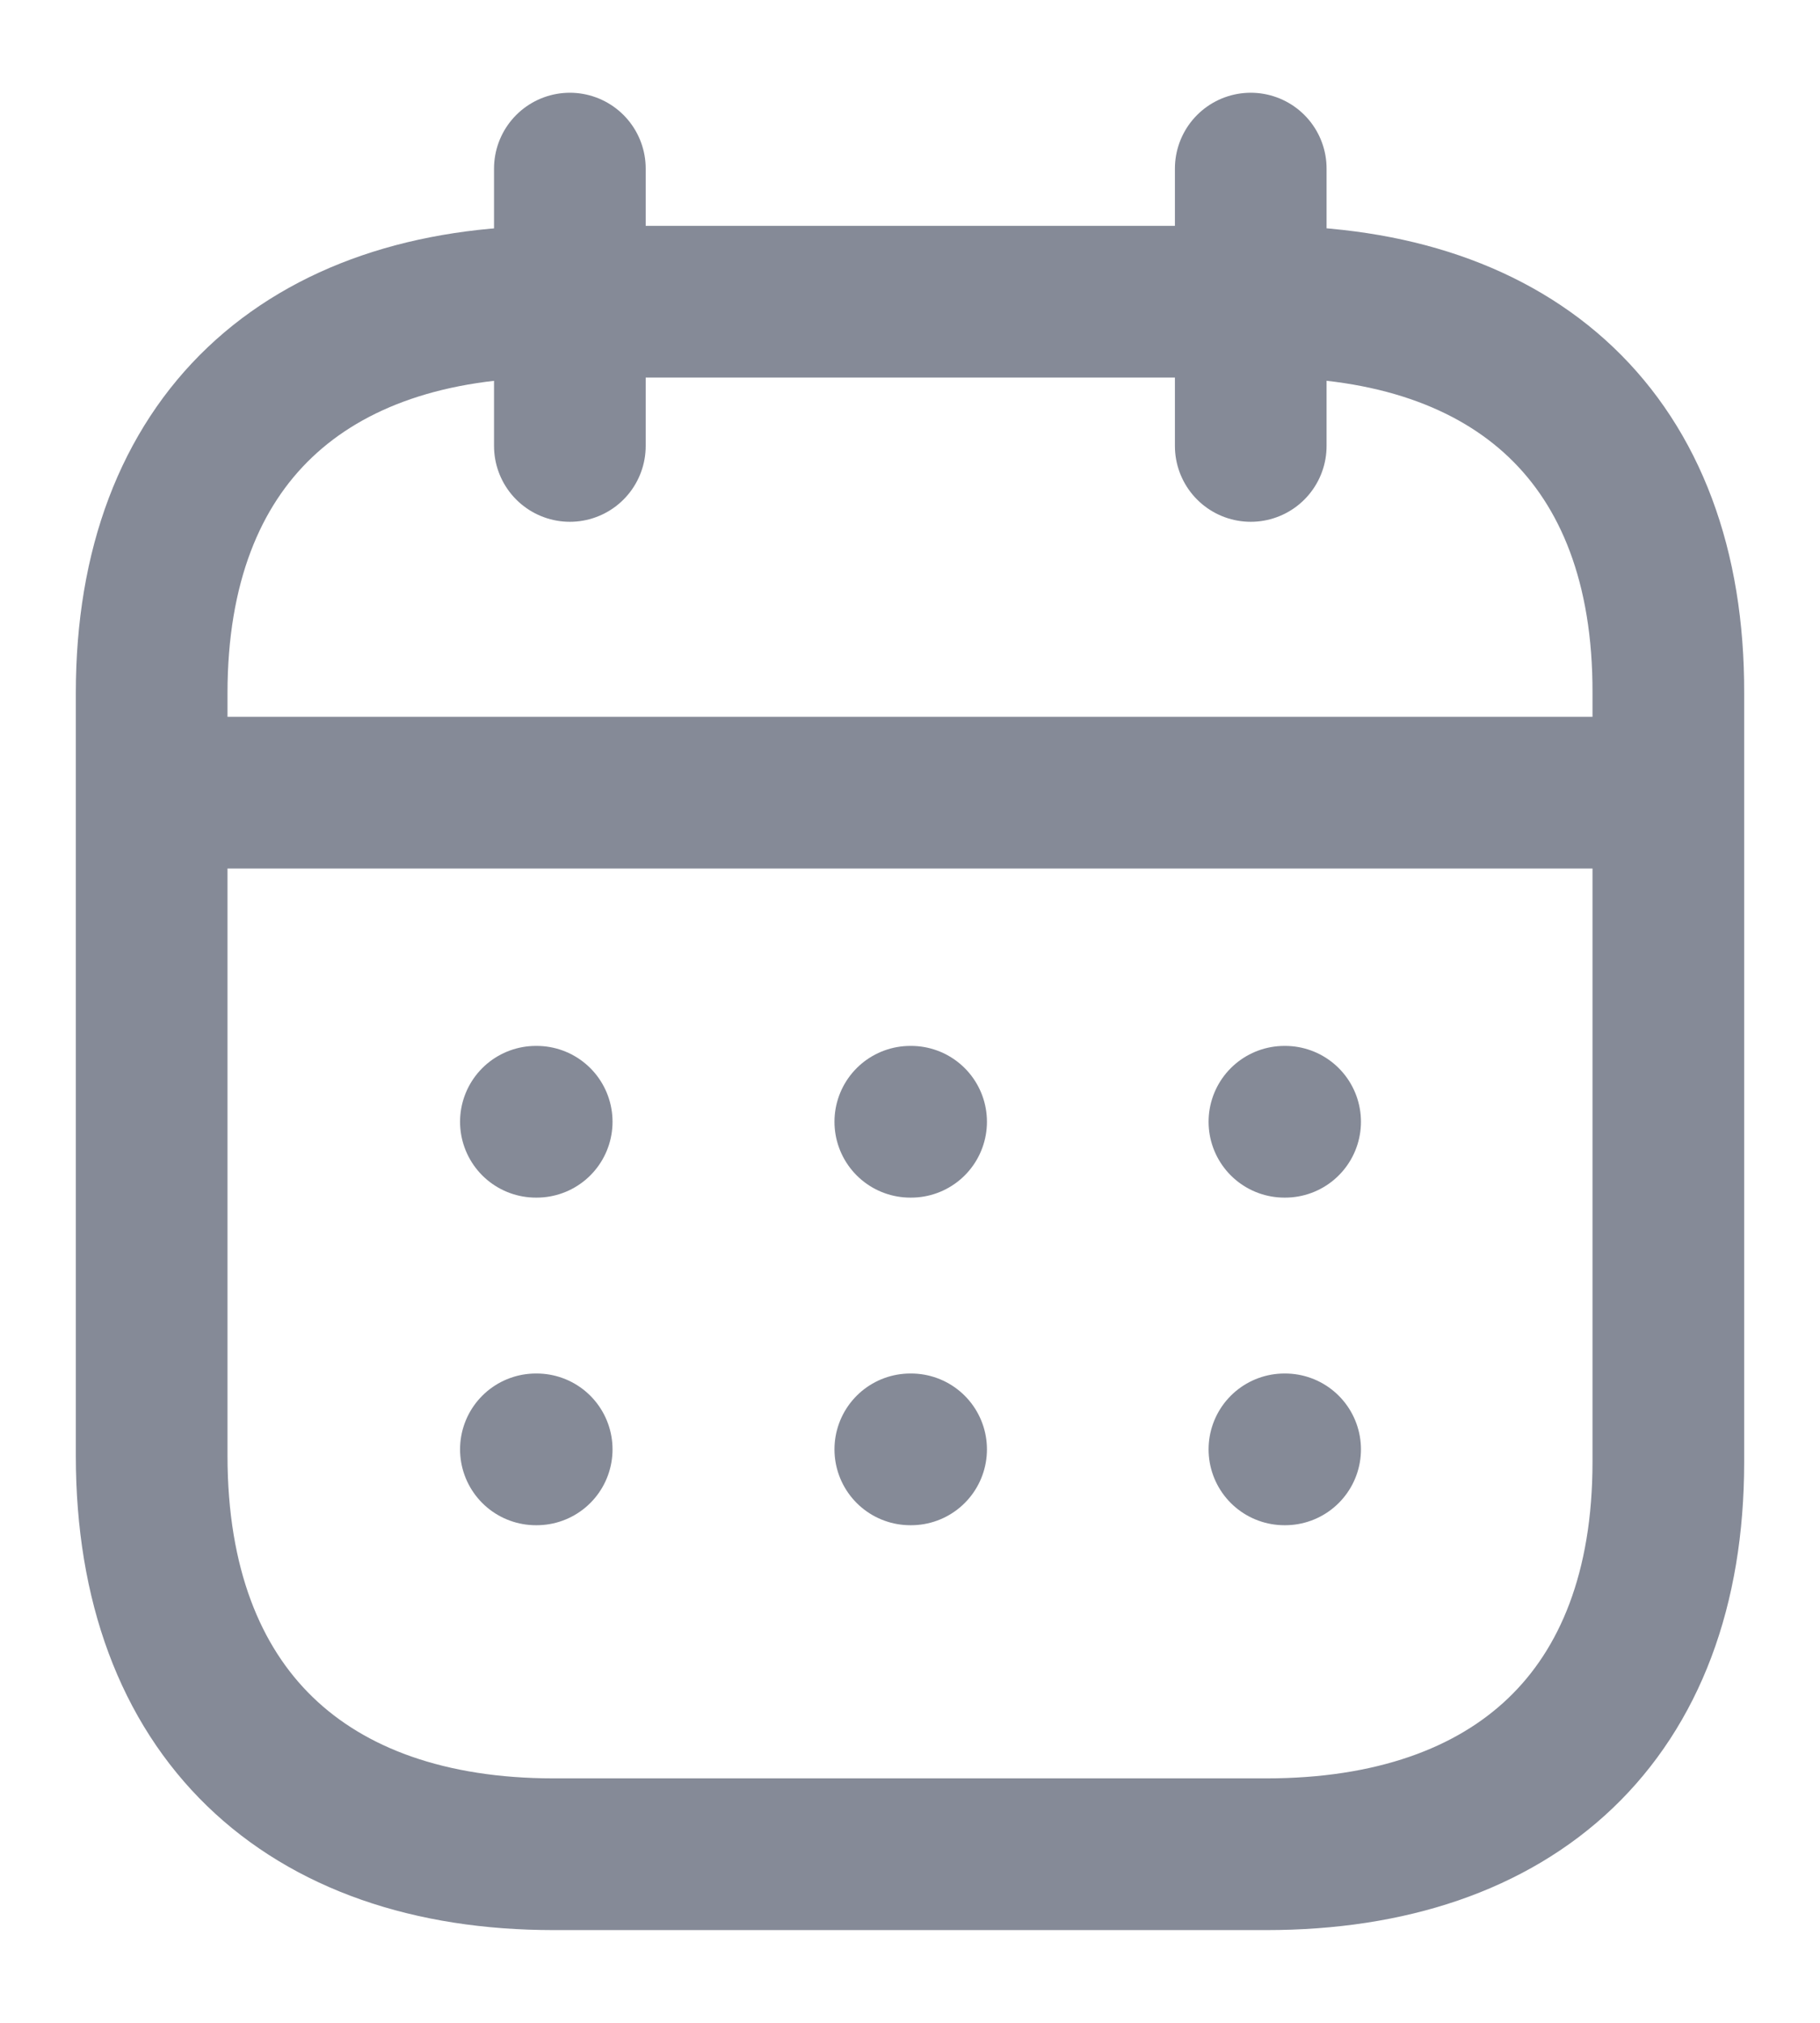 <svg width="18" height="20" viewBox="0 0 18 20" fill="none" xmlns="http://www.w3.org/2000/svg">
<path d="M1.578 7.837H16.431" stroke="#858A97" stroke-width="1.5" stroke-linecap="round" stroke-linejoin="round"/>
<path d="M12.703 11.091H12.71" stroke="#858A97" stroke-width="1.5" stroke-linecap="round" stroke-linejoin="round"/>
<path d="M9.003 11.091H9.011" stroke="#858A97" stroke-width="1.5" stroke-linecap="round" stroke-linejoin="round"/>
<path d="M5.3 11.091H5.308" stroke="#858A97" stroke-width="1.5" stroke-linecap="round" stroke-linejoin="round"/>
<path d="M12.703 14.33H12.71" stroke="#858A97" stroke-width="1.5" stroke-linecap="round" stroke-linejoin="round"/>
<path d="M9.003 14.33H9.011" stroke="#858A97" stroke-width="1.5" stroke-linecap="round" stroke-linejoin="round"/>
<path d="M5.3 14.33H5.308" stroke="#858A97" stroke-width="1.5" stroke-linecap="round" stroke-linejoin="round"/>
<path d="M12.37 1.667V4.409" stroke="#858A97" stroke-width="1.5" stroke-linecap="round" stroke-linejoin="round"/>
<path d="M5.636 1.667V4.409" stroke="#858A97" stroke-width="1.5" stroke-linecap="round" stroke-linejoin="round"/>
<path fill-rule="evenodd" clip-rule="evenodd" d="M12.532 2.983H5.476C3.029 2.983 1.5 4.346 1.5 6.852V14.393C1.5 16.939 3.029 18.333 5.476 18.333H12.524C14.979 18.333 16.5 16.962 16.5 14.456V6.852C16.508 4.346 14.987 2.983 12.532 2.983Z" stroke="#858A97" stroke-width="1.5" stroke-linecap="round" stroke-linejoin="round"/>
</svg>
